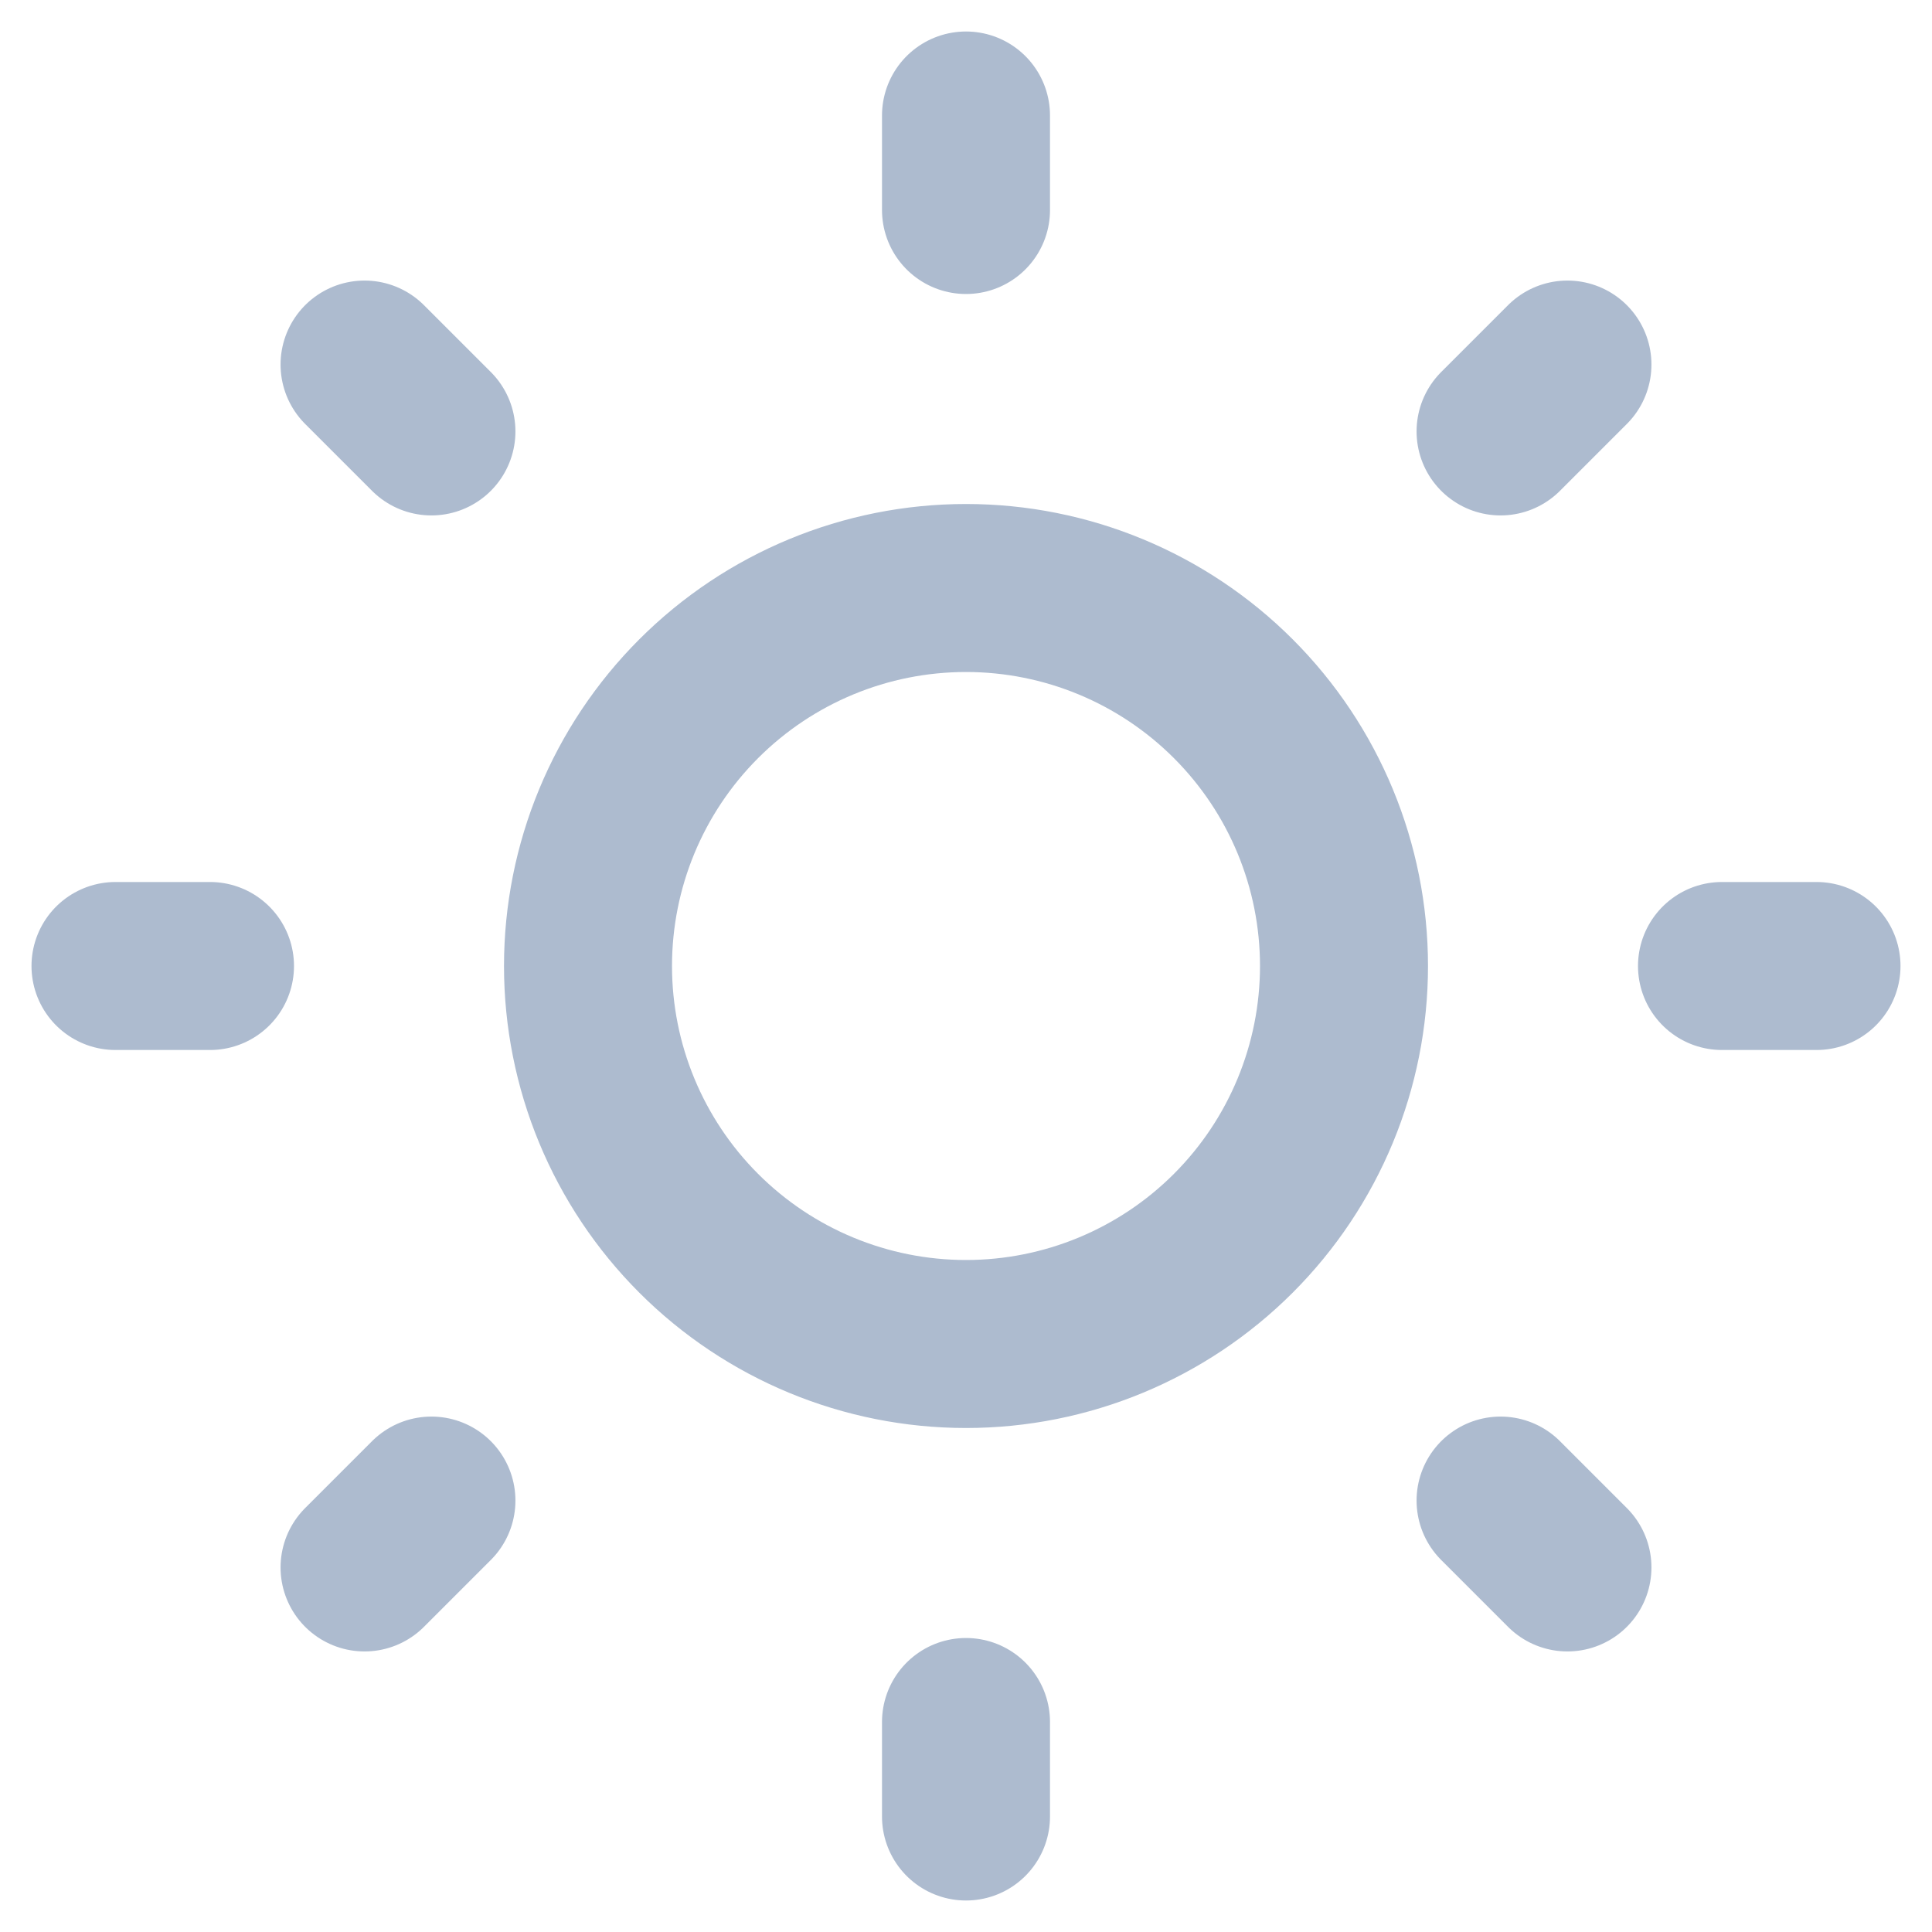 <svg width="23" height="23" viewBox="0 0 23 23" fill="none" xmlns="http://www.w3.org/2000/svg">
<path d="M11.5 1.375V2.5V1.375ZM11.5 20.5V21.625V20.5ZM21.625 11.5H20.5H21.625ZM2.5 11.5H1.375H2.5ZM18.66 18.66L17.864 17.864L18.66 18.66ZM5.136 5.136L4.34 4.34L5.136 5.136ZM18.66 4.34L17.864 5.136L18.66 4.34ZM5.136 17.864L4.34 18.66L5.136 17.864ZM16 11.5C16 12.694 15.526 13.838 14.682 14.682C13.838 15.526 12.694 16 11.5 16C10.306 16 9.162 15.526 8.318 14.682C7.474 13.838 7 12.694 7 11.5C7 10.306 7.474 9.162 8.318 8.318C9.162 7.474 10.306 7 11.5 7C12.694 7 13.838 7.474 14.682 8.318C15.526 9.162 16 10.306 16 11.5V11.5Z" stroke="#ADBBCF" stroke-width="2" stroke-linecap="round" stroke-linejoin="round"/>
</svg>
